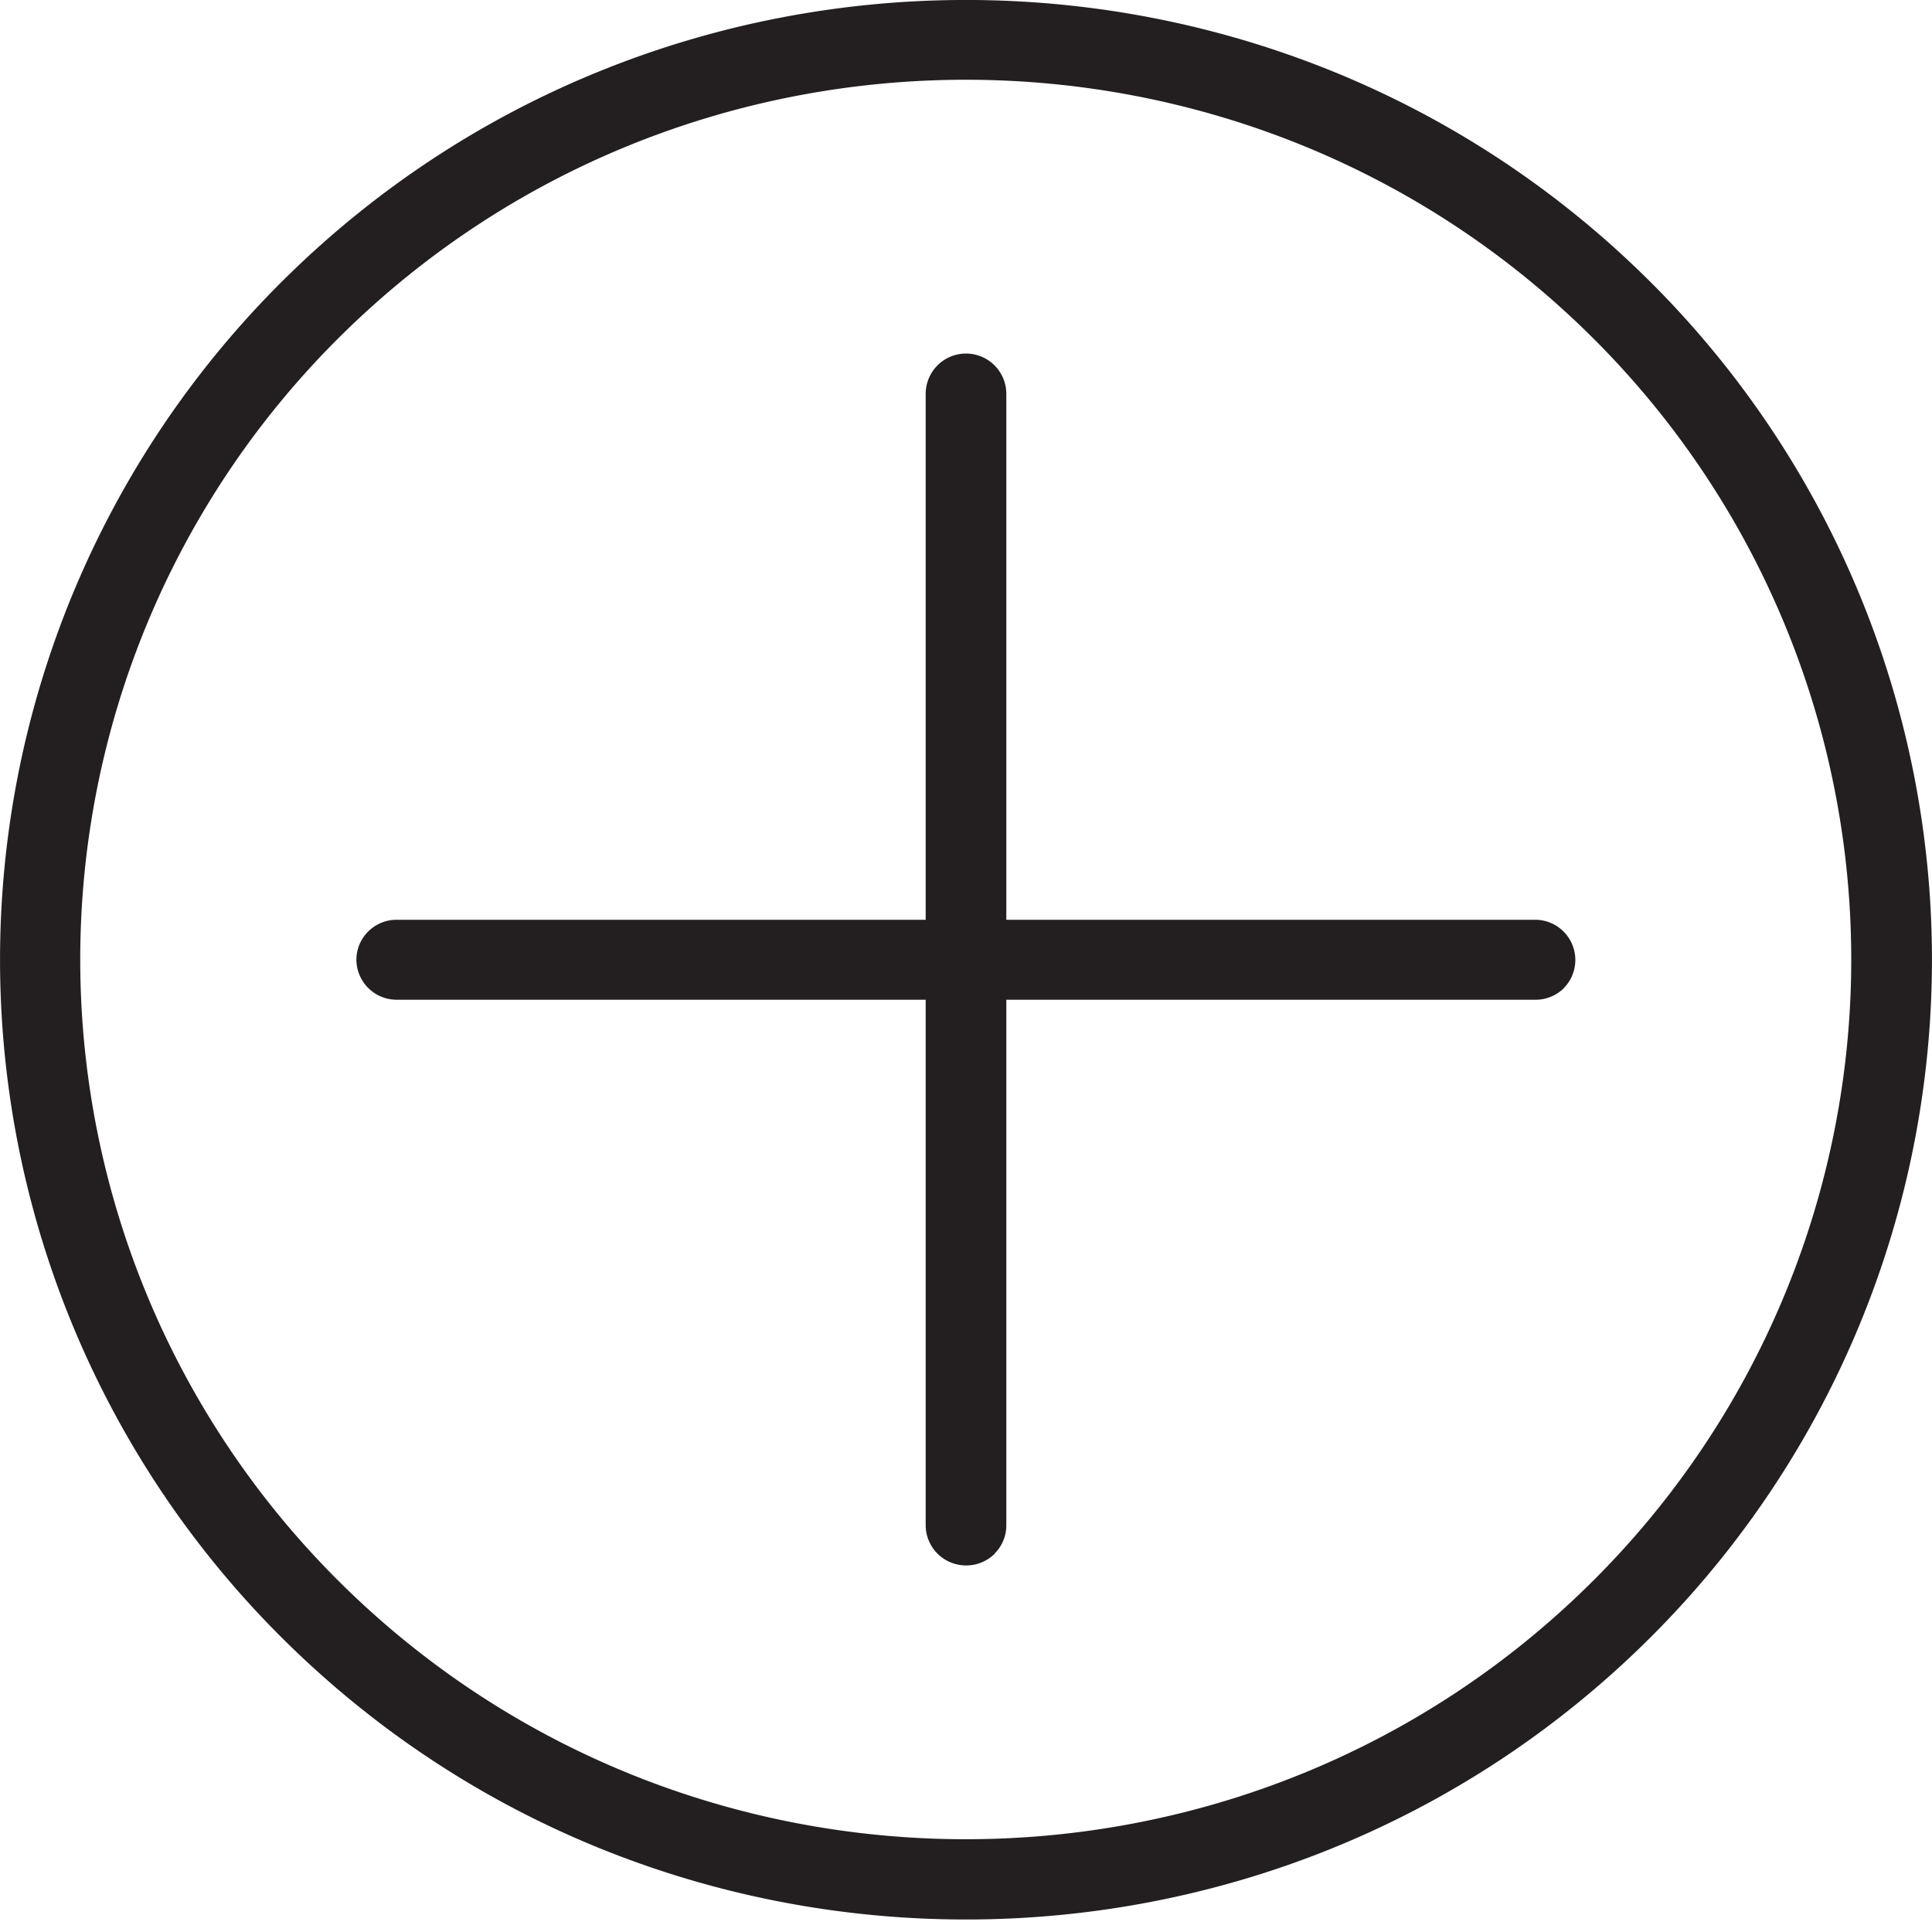 <svg width="15" height="15" viewBox="0 0 15 15" fill="none" xmlns="http://www.w3.org/2000/svg"><path d="M12.805 12.722c-2.926 2.908-7.684 2.908-10.61 0a7.427 7.427 0 0 1 0-10.542c2.926-2.907 7.684-2.907 10.61 0a7.427 7.427 0 0 1 0 10.542zM2.635 2.618a6.807 6.807 0 0 0 0 9.663c2.683 2.665 7.044 2.665 9.726 0a6.807 6.807 0 0 0 0-9.663c-2.682-2.665-7.043-2.665-9.726 0z" fill="#231F20"/><path d="M7.722 12.064a.313.313 0 0 1-.222.09.313.313 0 0 1-.313-.31V3.058a.313.313 0 0 1 .626 0v8.784a.308.308 0 0 1-.091.22z" fill="#231F20"/><path d="M12.142 7.672a.313.313 0 0 1-.222.09H3.08a.313.313 0 0 1-.313-.31c0-.171.14-.311.312-.311h8.841a.312.312 0 0 1 .222.53z" fill="#231F20"/></svg>
